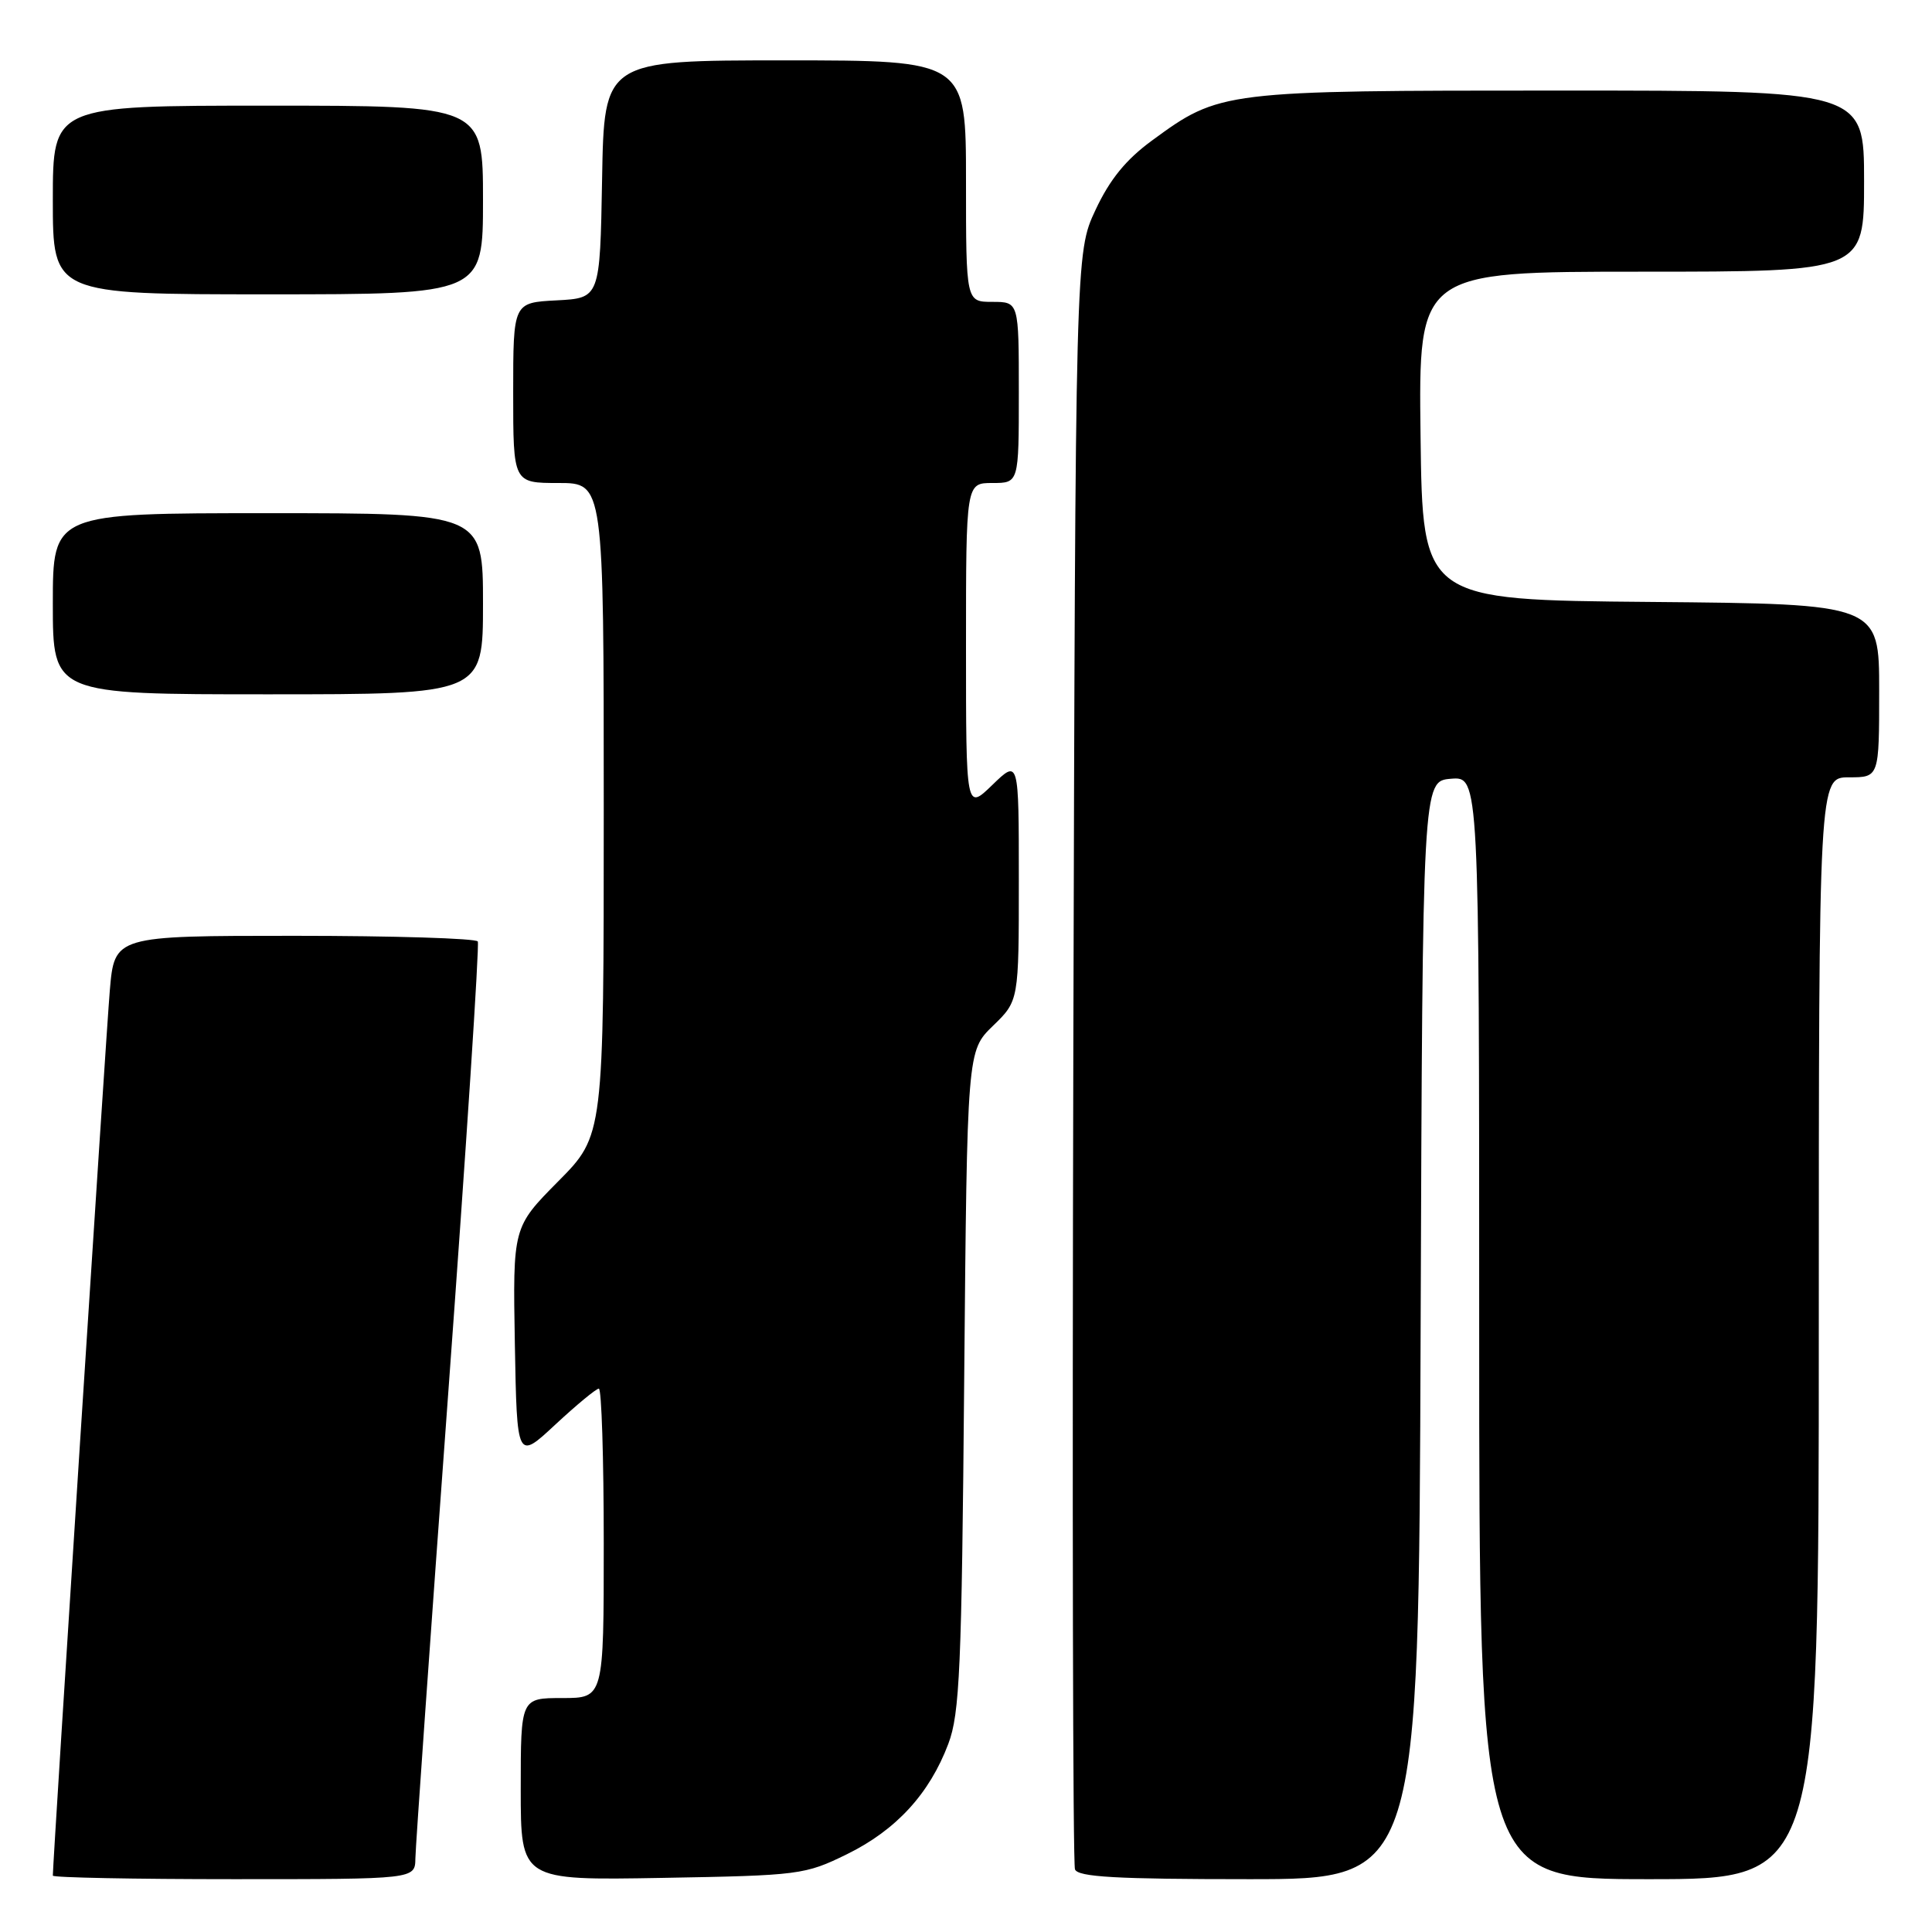 <?xml version="1.0" encoding="UTF-8" standalone="no"?>
<!DOCTYPE svg PUBLIC "-//W3C//DTD SVG 1.1//EN" "http://www.w3.org/Graphics/SVG/1.1/DTD/svg11.dtd" >
<svg xmlns="http://www.w3.org/2000/svg" xmlns:xlink="http://www.w3.org/1999/xlink" version="1.1" viewBox="0 0 256 256">
 <g >
 <path fill="currentColor"
d=" M 55.04 246.25 C 55.06 244.74 57.02 216.95 59.40 184.50 C 61.78 152.05 63.54 125.16 63.31 124.75 C 63.07 124.34 52.15 124.00 39.03 124.00 C 15.17 124.00 15.17 124.00 14.55 131.25 C 14.06 136.96 7.00 246.68 7.00 248.53 C 7.00 248.79 17.80 249.00 31.00 249.00 C 55.00 249.00 55.00 249.00 55.04 246.25 Z  M 112.23 245.69 C 118.75 242.49 123.17 237.67 125.66 231.06 C 127.17 227.07 127.43 221.08 127.76 182.88 C 128.15 139.25 128.15 139.25 131.57 135.93 C 135.00 132.61 135.00 132.61 135.00 116.61 C 135.00 100.61 135.00 100.61 131.50 104.00 C 128.00 107.39 128.00 107.39 128.00 85.70 C 128.00 64.00 128.00 64.00 131.50 64.00 C 135.00 64.00 135.00 64.00 135.00 52.00 C 135.00 40.00 135.00 40.00 131.50 40.00 C 128.00 40.00 128.00 40.00 128.00 24.00 C 128.00 8.00 128.00 8.00 104.03 8.00 C 80.05 8.00 80.05 8.00 79.78 23.75 C 79.50 39.50 79.50 39.50 73.75 39.80 C 68.00 40.10 68.00 40.10 68.00 52.05 C 68.00 64.00 68.00 64.00 74.00 64.00 C 80.00 64.00 80.00 64.00 80.00 107.22 C 80.00 150.45 80.00 150.45 73.97 156.53 C 67.95 162.61 67.95 162.61 68.22 178.05 C 68.50 193.50 68.50 193.50 73.60 188.75 C 76.41 186.14 79.00 184.00 79.35 184.00 C 79.71 184.00 80.00 193.22 80.00 204.50 C 80.00 225.00 80.00 225.00 74.50 225.00 C 69.00 225.00 69.00 225.00 69.00 237.08 C 69.00 249.16 69.00 249.16 87.75 248.83 C 105.96 248.51 106.66 248.42 112.23 245.69 Z  M 188.24 176.25 C 188.50 103.50 188.50 103.50 192.25 103.19 C 196.00 102.88 196.00 102.88 196.00 175.94 C 196.00 249.00 196.00 249.00 218.50 249.00 C 241.00 249.00 241.00 249.00 241.00 176.00 C 241.00 103.00 241.00 103.00 245.00 103.00 C 249.00 103.00 249.00 103.00 249.00 91.51 C 249.00 80.03 249.00 80.03 218.75 79.76 C 188.50 79.50 188.50 79.50 188.23 57.75 C 187.96 36.00 187.96 36.00 217.48 36.00 C 247.00 36.00 247.00 36.00 247.00 24.00 C 247.00 12.00 247.00 12.00 206.68 12.00 C 161.94 12.00 161.63 12.04 152.66 18.61 C 149.20 21.14 147.06 23.76 145.16 27.82 C 142.50 33.50 142.50 33.50 142.22 139.95 C 142.07 198.50 142.16 246.98 142.44 247.70 C 142.83 248.71 147.90 249.00 165.46 249.00 C 187.99 249.00 187.99 249.00 188.24 176.25 Z  M 64.00 80.00 C 64.00 68.00 64.00 68.00 35.50 68.00 C 7.00 68.00 7.00 68.00 7.00 80.00 C 7.00 92.00 7.00 92.00 35.50 92.00 C 64.00 92.00 64.00 92.00 64.00 80.00 Z  M 64.00 26.50 C 64.00 14.00 64.00 14.00 35.50 14.00 C 7.00 14.00 7.00 14.00 7.00 26.50 C 7.00 39.00 7.00 39.00 35.50 39.00 C 64.00 39.00 64.00 39.00 64.00 26.50 Z "/>
</g>
</svg>